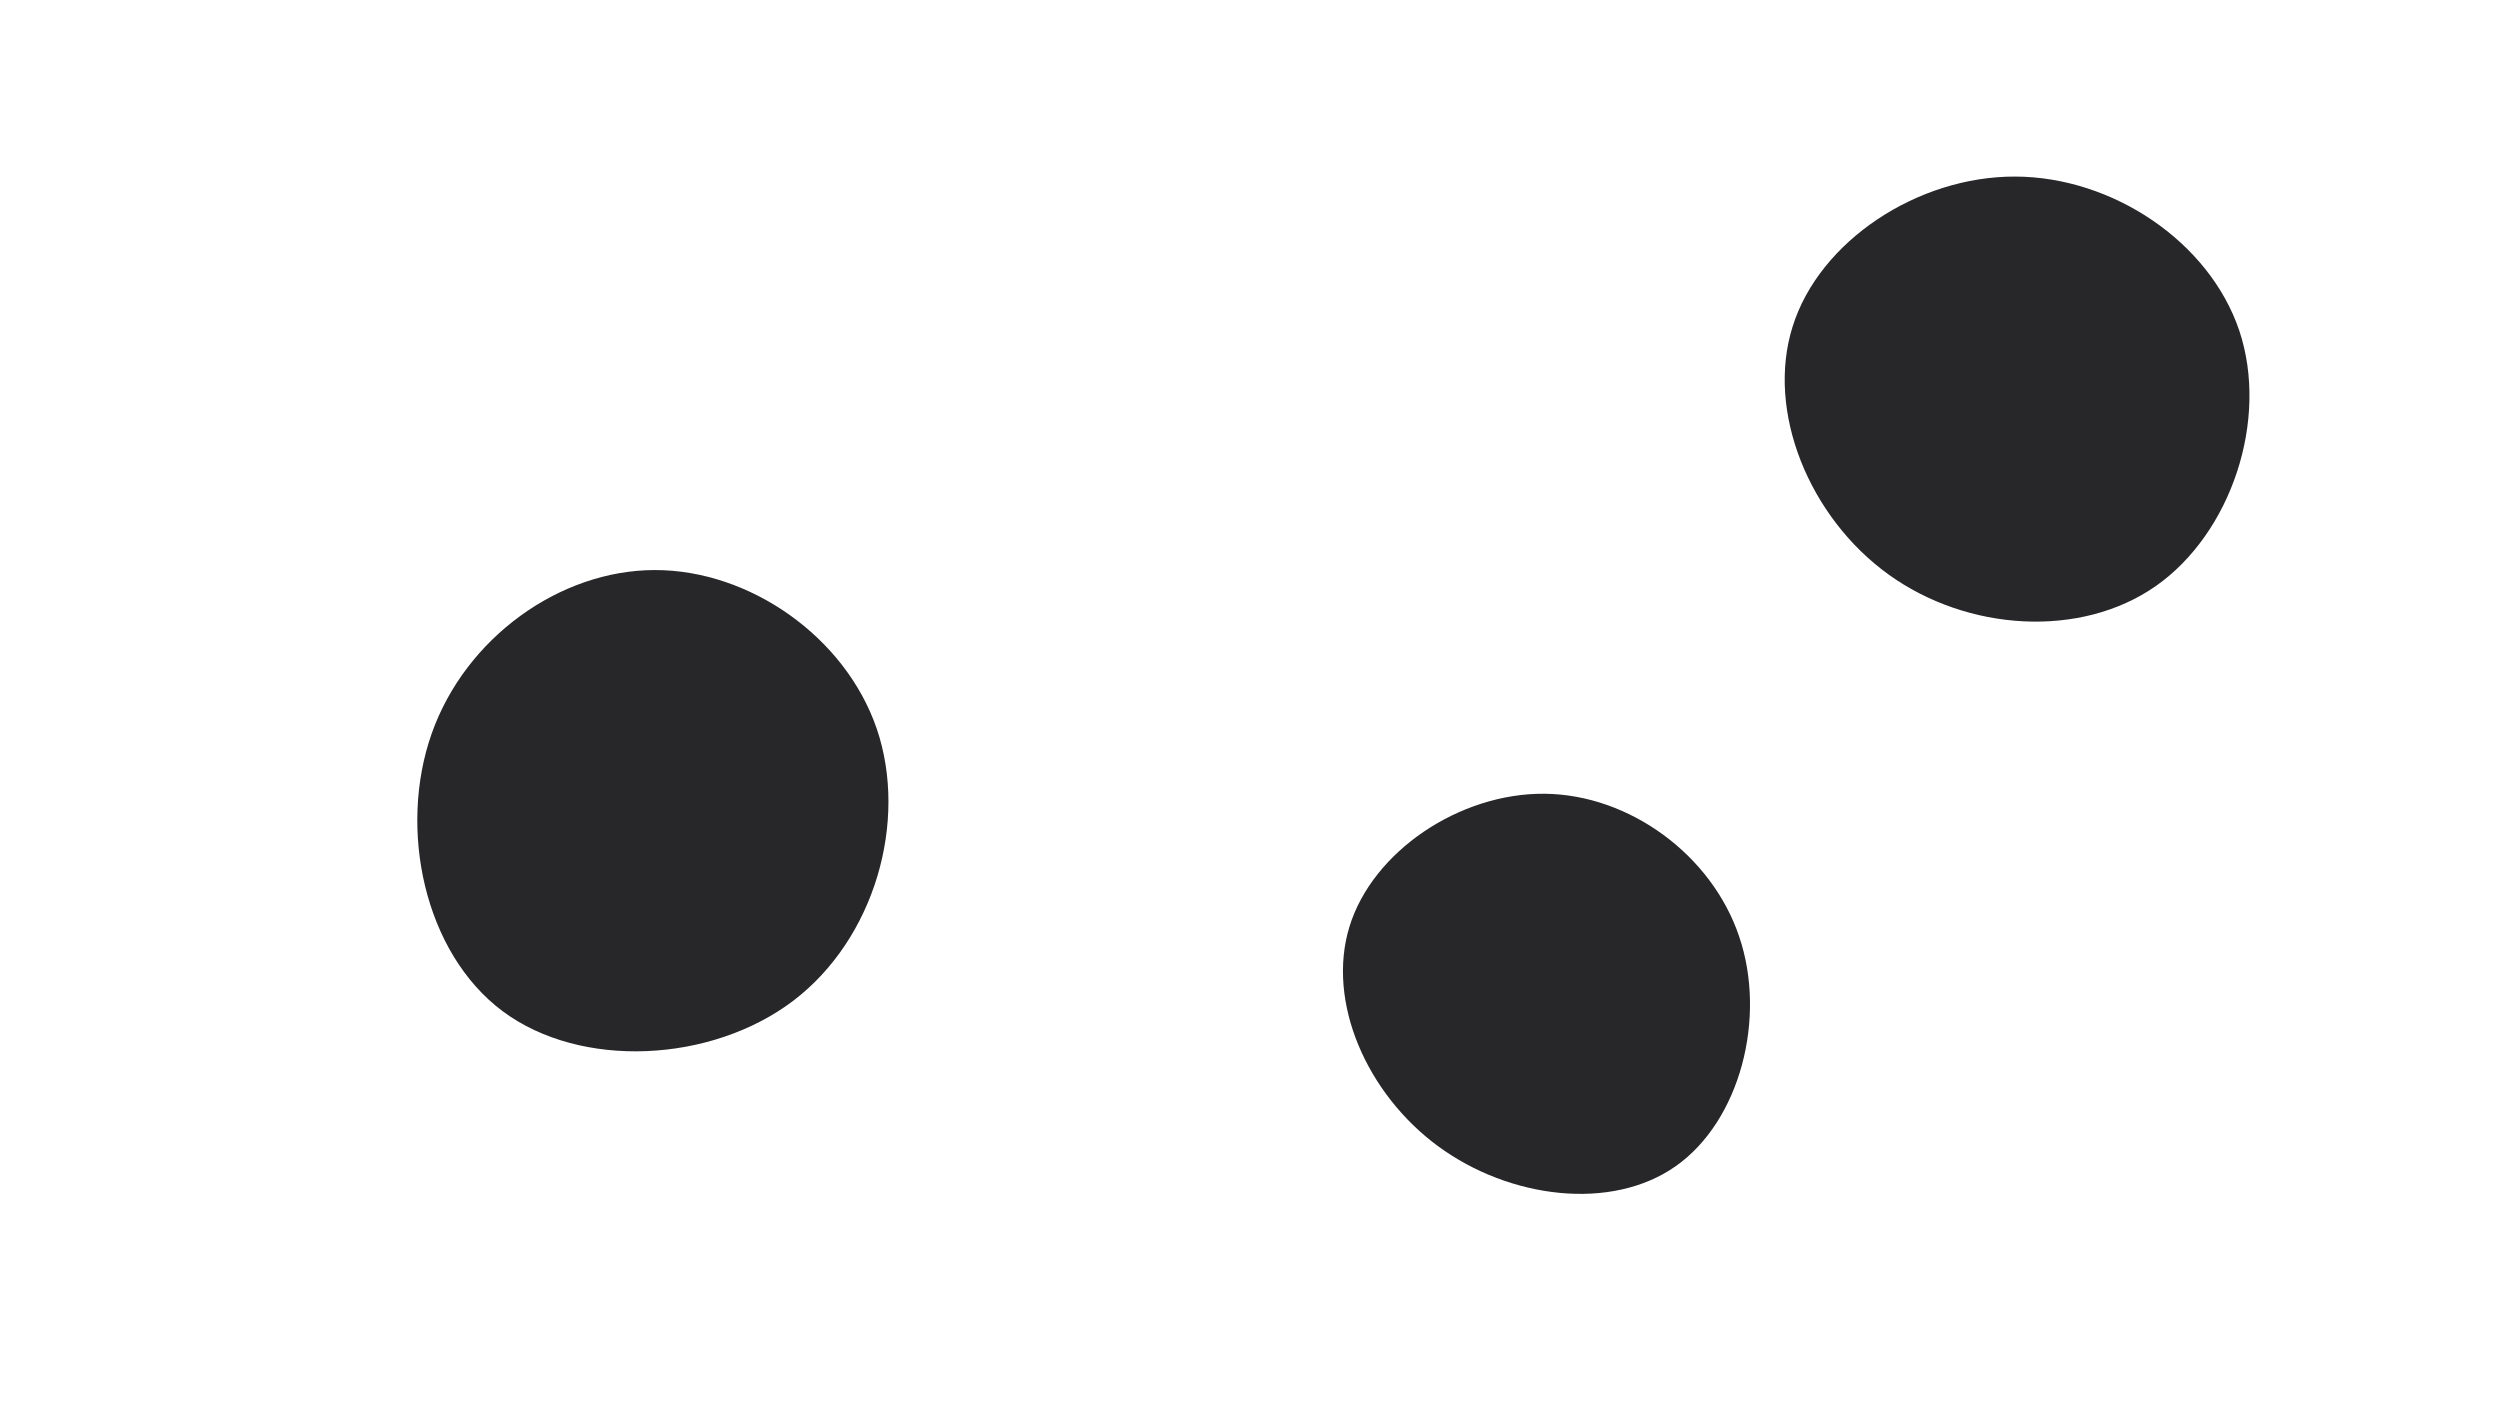 <svg id="visual" viewBox="0 0 960 540" width="960" height="540" xmlns="http://www.w3.org/2000/svg" xmlns:xlink="http://www.w3.org/1999/xlink" version="1.1"><g><g transform="translate(251 306)"><path d="M85.7 -26.1C97.7 9.3 85 54.4 53.6 78.3C22.2 102.1 -27.9 104.7 -58 82.3C-88.1 59.8 -98.2 12.3 -85.2 -24.4C-72.2 -61.1 -36.1 -87 0.3 -87.1C36.8 -87.2 73.6 -61.5 85.7 -26.1Z" fill="#27272a"></path></g><g transform="translate(594 382)"><path d="M73.8 -22.5C84.5 8.8 74.2 48.4 49.5 65.8C24.8 83.2 -14.3 78.3 -41.7 58.2C-69.1 38.1 -84.7 2.8 -75.8 -26.2C-66.9 -55.1 -33.5 -77.5 -0.9 -77.2C31.6 -76.9 63.2 -53.8 73.8 -22.5Z" fill="#27272a"></path></g><g transform="translate(774 154)"><path d="M85.9 -27C97.3 7.2 82.8 50.7 53.9 71C24.9 91.3 -18.6 88.4 -48.8 66.6C-79.1 44.8 -96 4.1 -85.6 -28.7C-75.3 -61.5 -37.6 -86.3 -0.2 -86.2C37.2 -86.1 74.4 -61.2 85.9 -27Z" fill="#27272a"></path></g></g></svg>